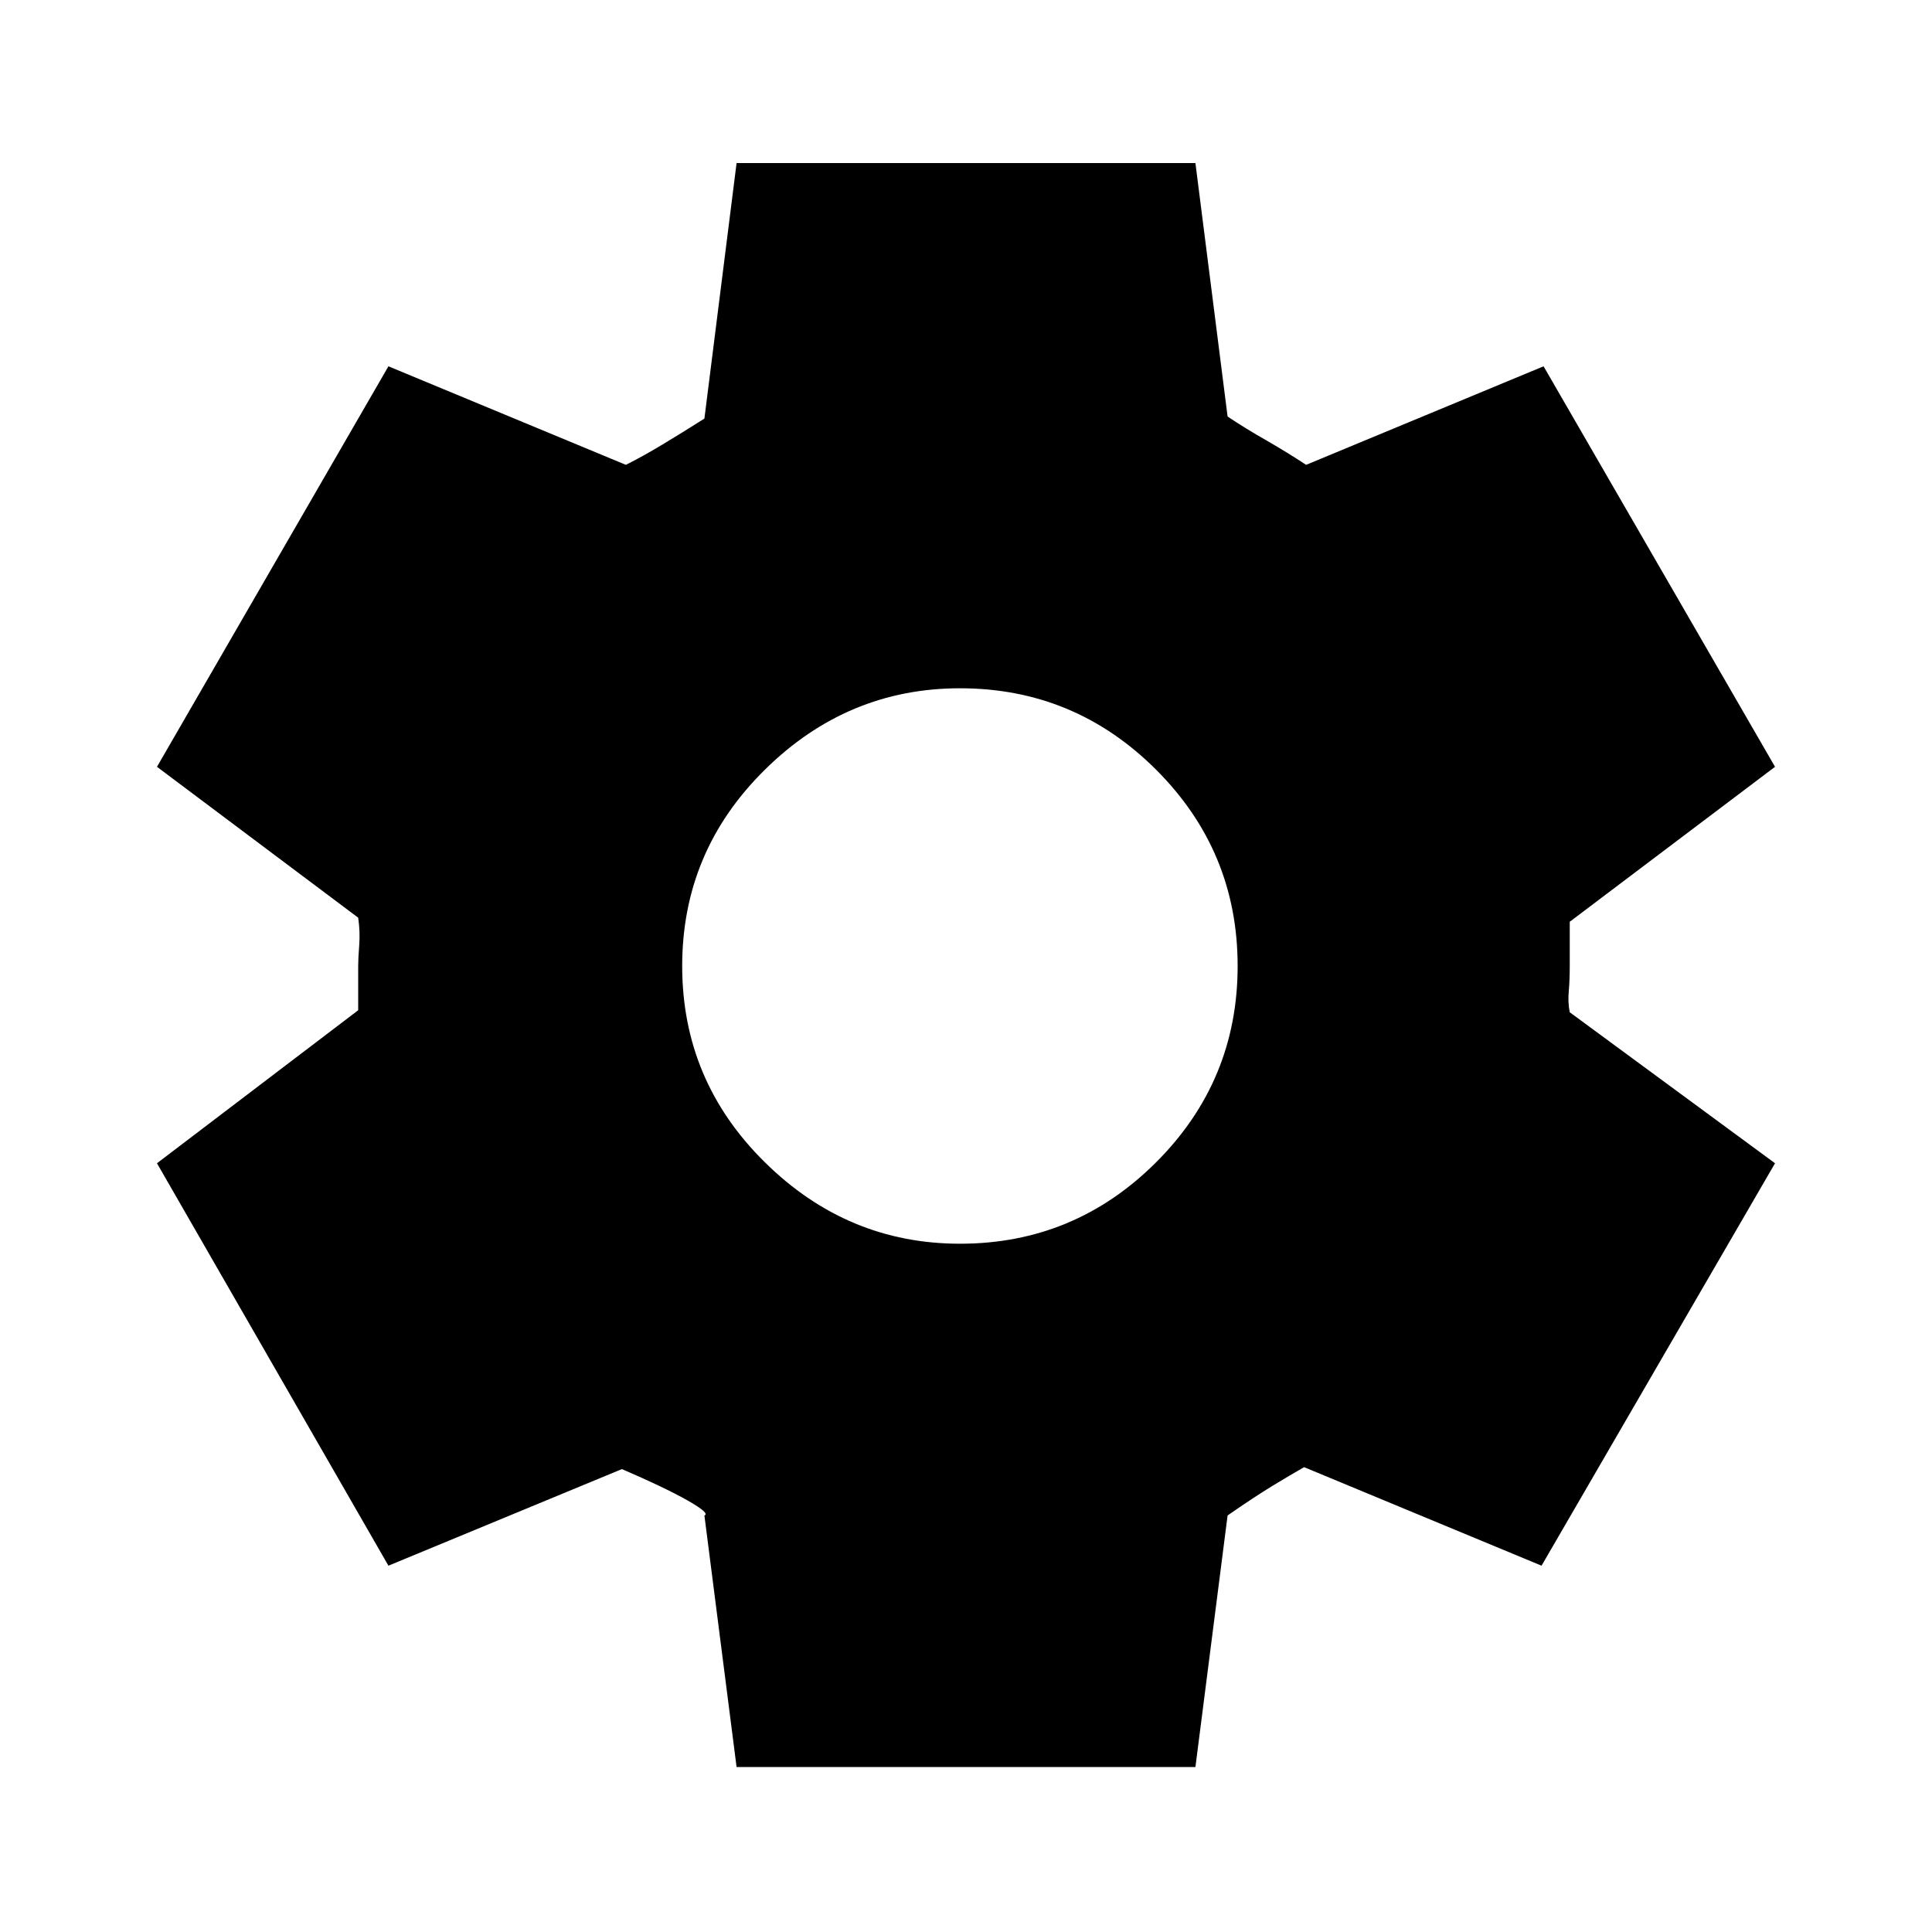<svg xmlns="http://www.w3.org/2000/svg" height="20" width="20"><path d="m7.625 18.292-.333-2.604q.062-.021-.177-.157-.24-.135-.677-.323l-2.417 1-2.396-4.166 2.083-1.584V10q0-.083.011-.219.01-.135-.011-.281L1.625 7.938l2.396-4.146 2.458 1.02q.167-.083.375-.208.208-.125.438-.271l.333-2.645h4.75l.333 2.624q.188.126.407.25.218.126.406.25l2.458-1.02 2.396 4.146-2.125 1.604V10q0 .146-.01.26-.011.115.01.219l2.125 1.563-2.417 4.166-2.458-1.02q-.146.083-.333.197-.188.115-.459.303l-.333 2.604Zm2.313-5.417q1.187 0 2.031-.844.843-.843.843-2.031 0-1.188-.843-2.031-.844-.844-2.031-.844-1.167 0-2.021.844-.855.843-.855 2.031 0 1.188.855 2.031.854.844 2.021.844Z"/></svg>